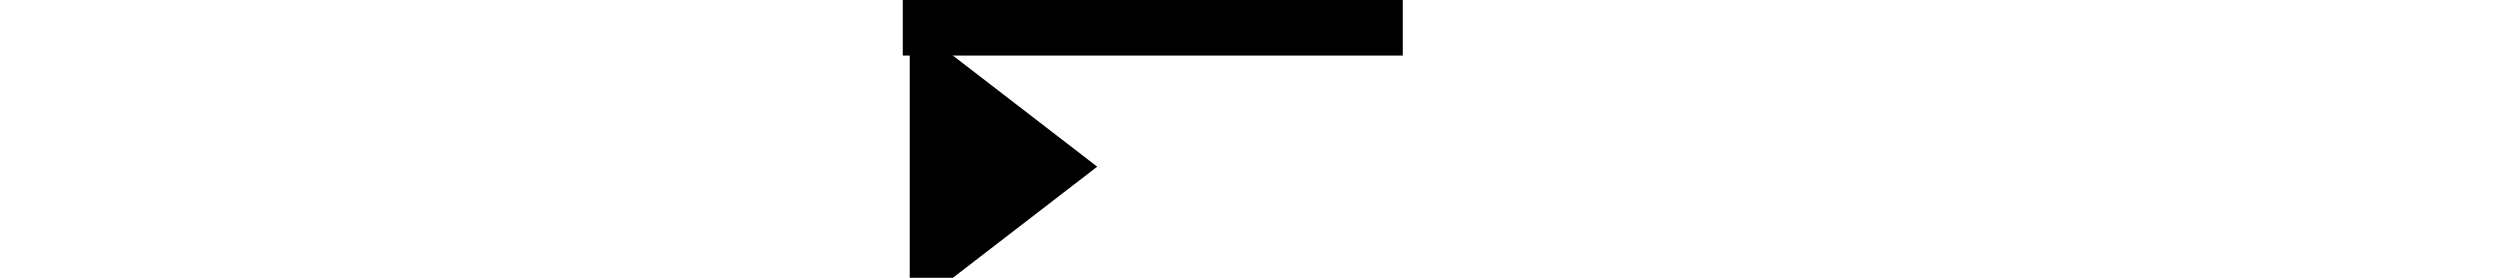 <svg width="18" height="2" viewBox="0 0 25 10" fill="none" xmlns="http://www.w3.org/2000/svg">
  <g>
    <line y1="1" x2="18" y2="1" stroke="black" stroke-width="2"/>
    <path d="M7 6L0.25 11.196L0.25 0.804L7 6Z" fill="black"/>
  </g>
</svg>
